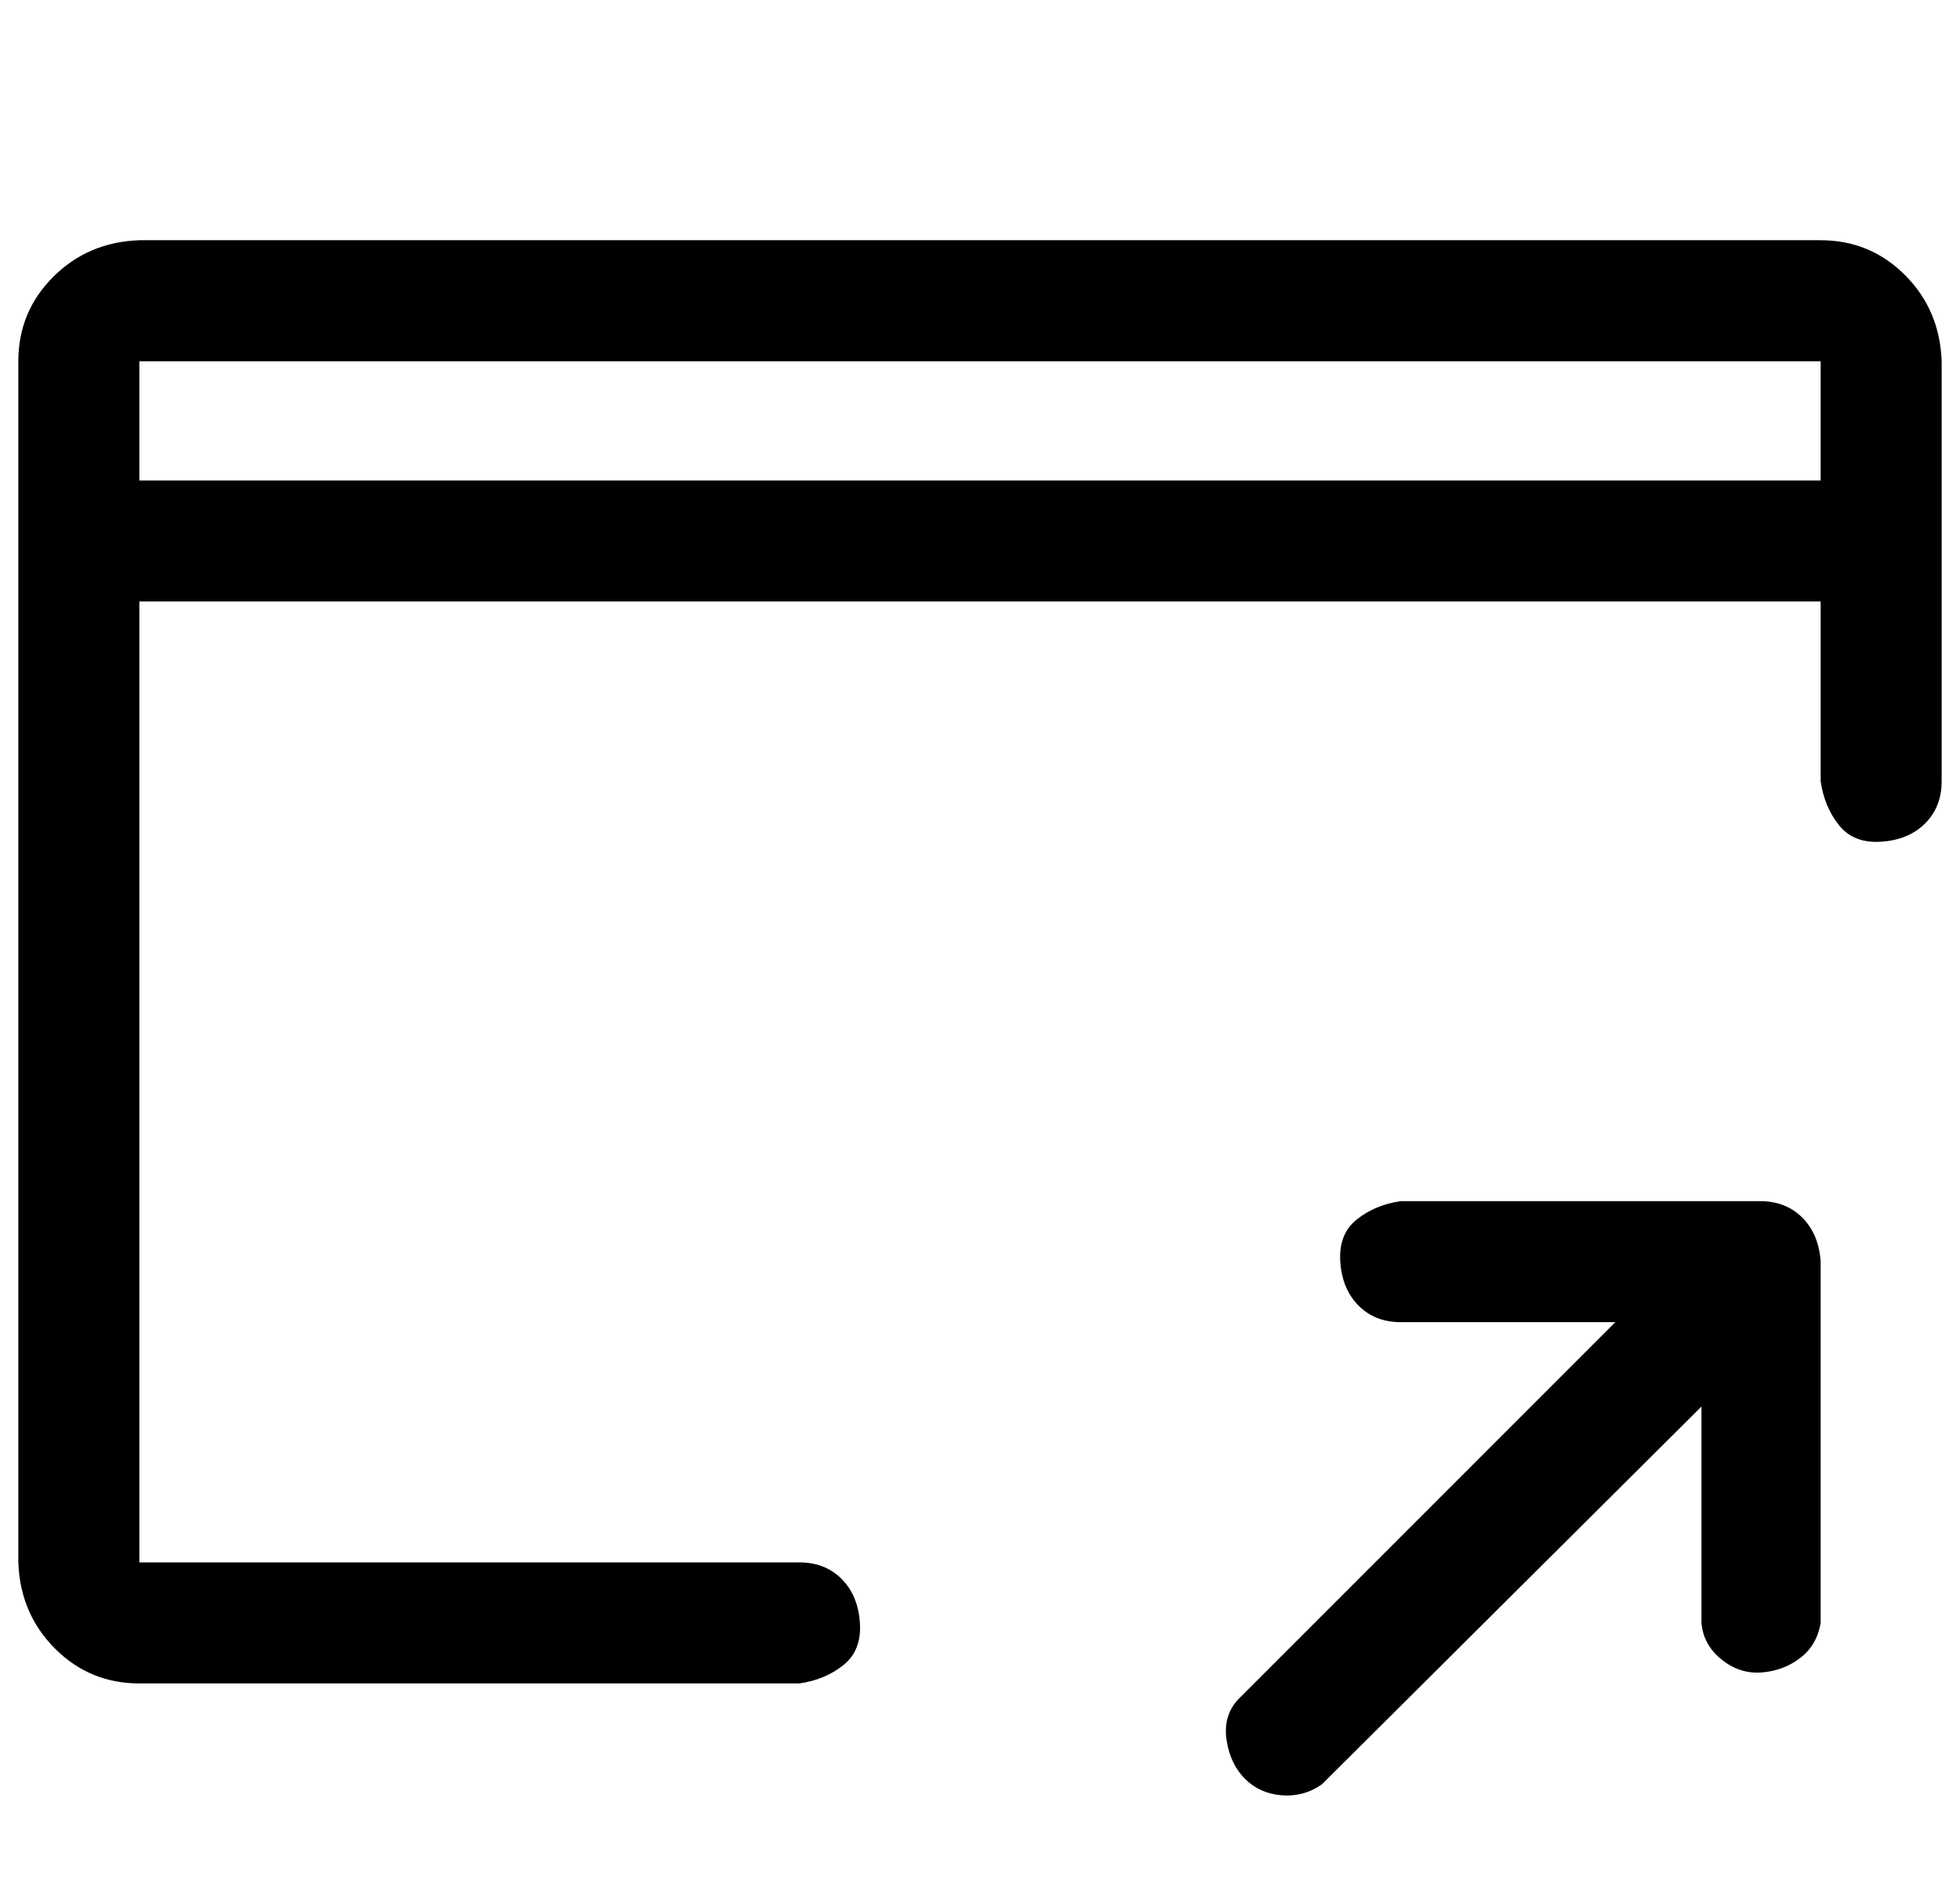<?xml version="1.0" standalone="no"?>
<!DOCTYPE svg PUBLIC "-//W3C//DTD SVG 1.1//EN" "http://www.w3.org/Graphics/SVG/1.1/DTD/svg11.dtd" >
<svg xmlns="http://www.w3.org/2000/svg" xmlns:xlink="http://www.w3.org/1999/xlink" version="1.1" viewBox="-10 0 1069 1024">
   <path fill="currentColor"
d="M983 688v197q-2 12 -11 19t-21 8t-22 -7t-11 -20v-118l-207 206q-10 7 -22 6t-20 -9t-10 -21t6 -22l206 -206h-117q-14 0 -23 -9t-10 -24t9 -23t24 -10h196q14 0 23 9t10 24zM1049 197v229q0 14 -9 23t-24 10t-23 -9t-10 -24v-98h-917v524h360q14 0 23 9t10 24t-9 23
t-24 10h-360q-27 0 -46 -19t-20 -47v-655q0 -27 19 -46t47 -20h917q27 0 46 19t20 47zM983 197h-917v65h917v-65z" />
</svg>

